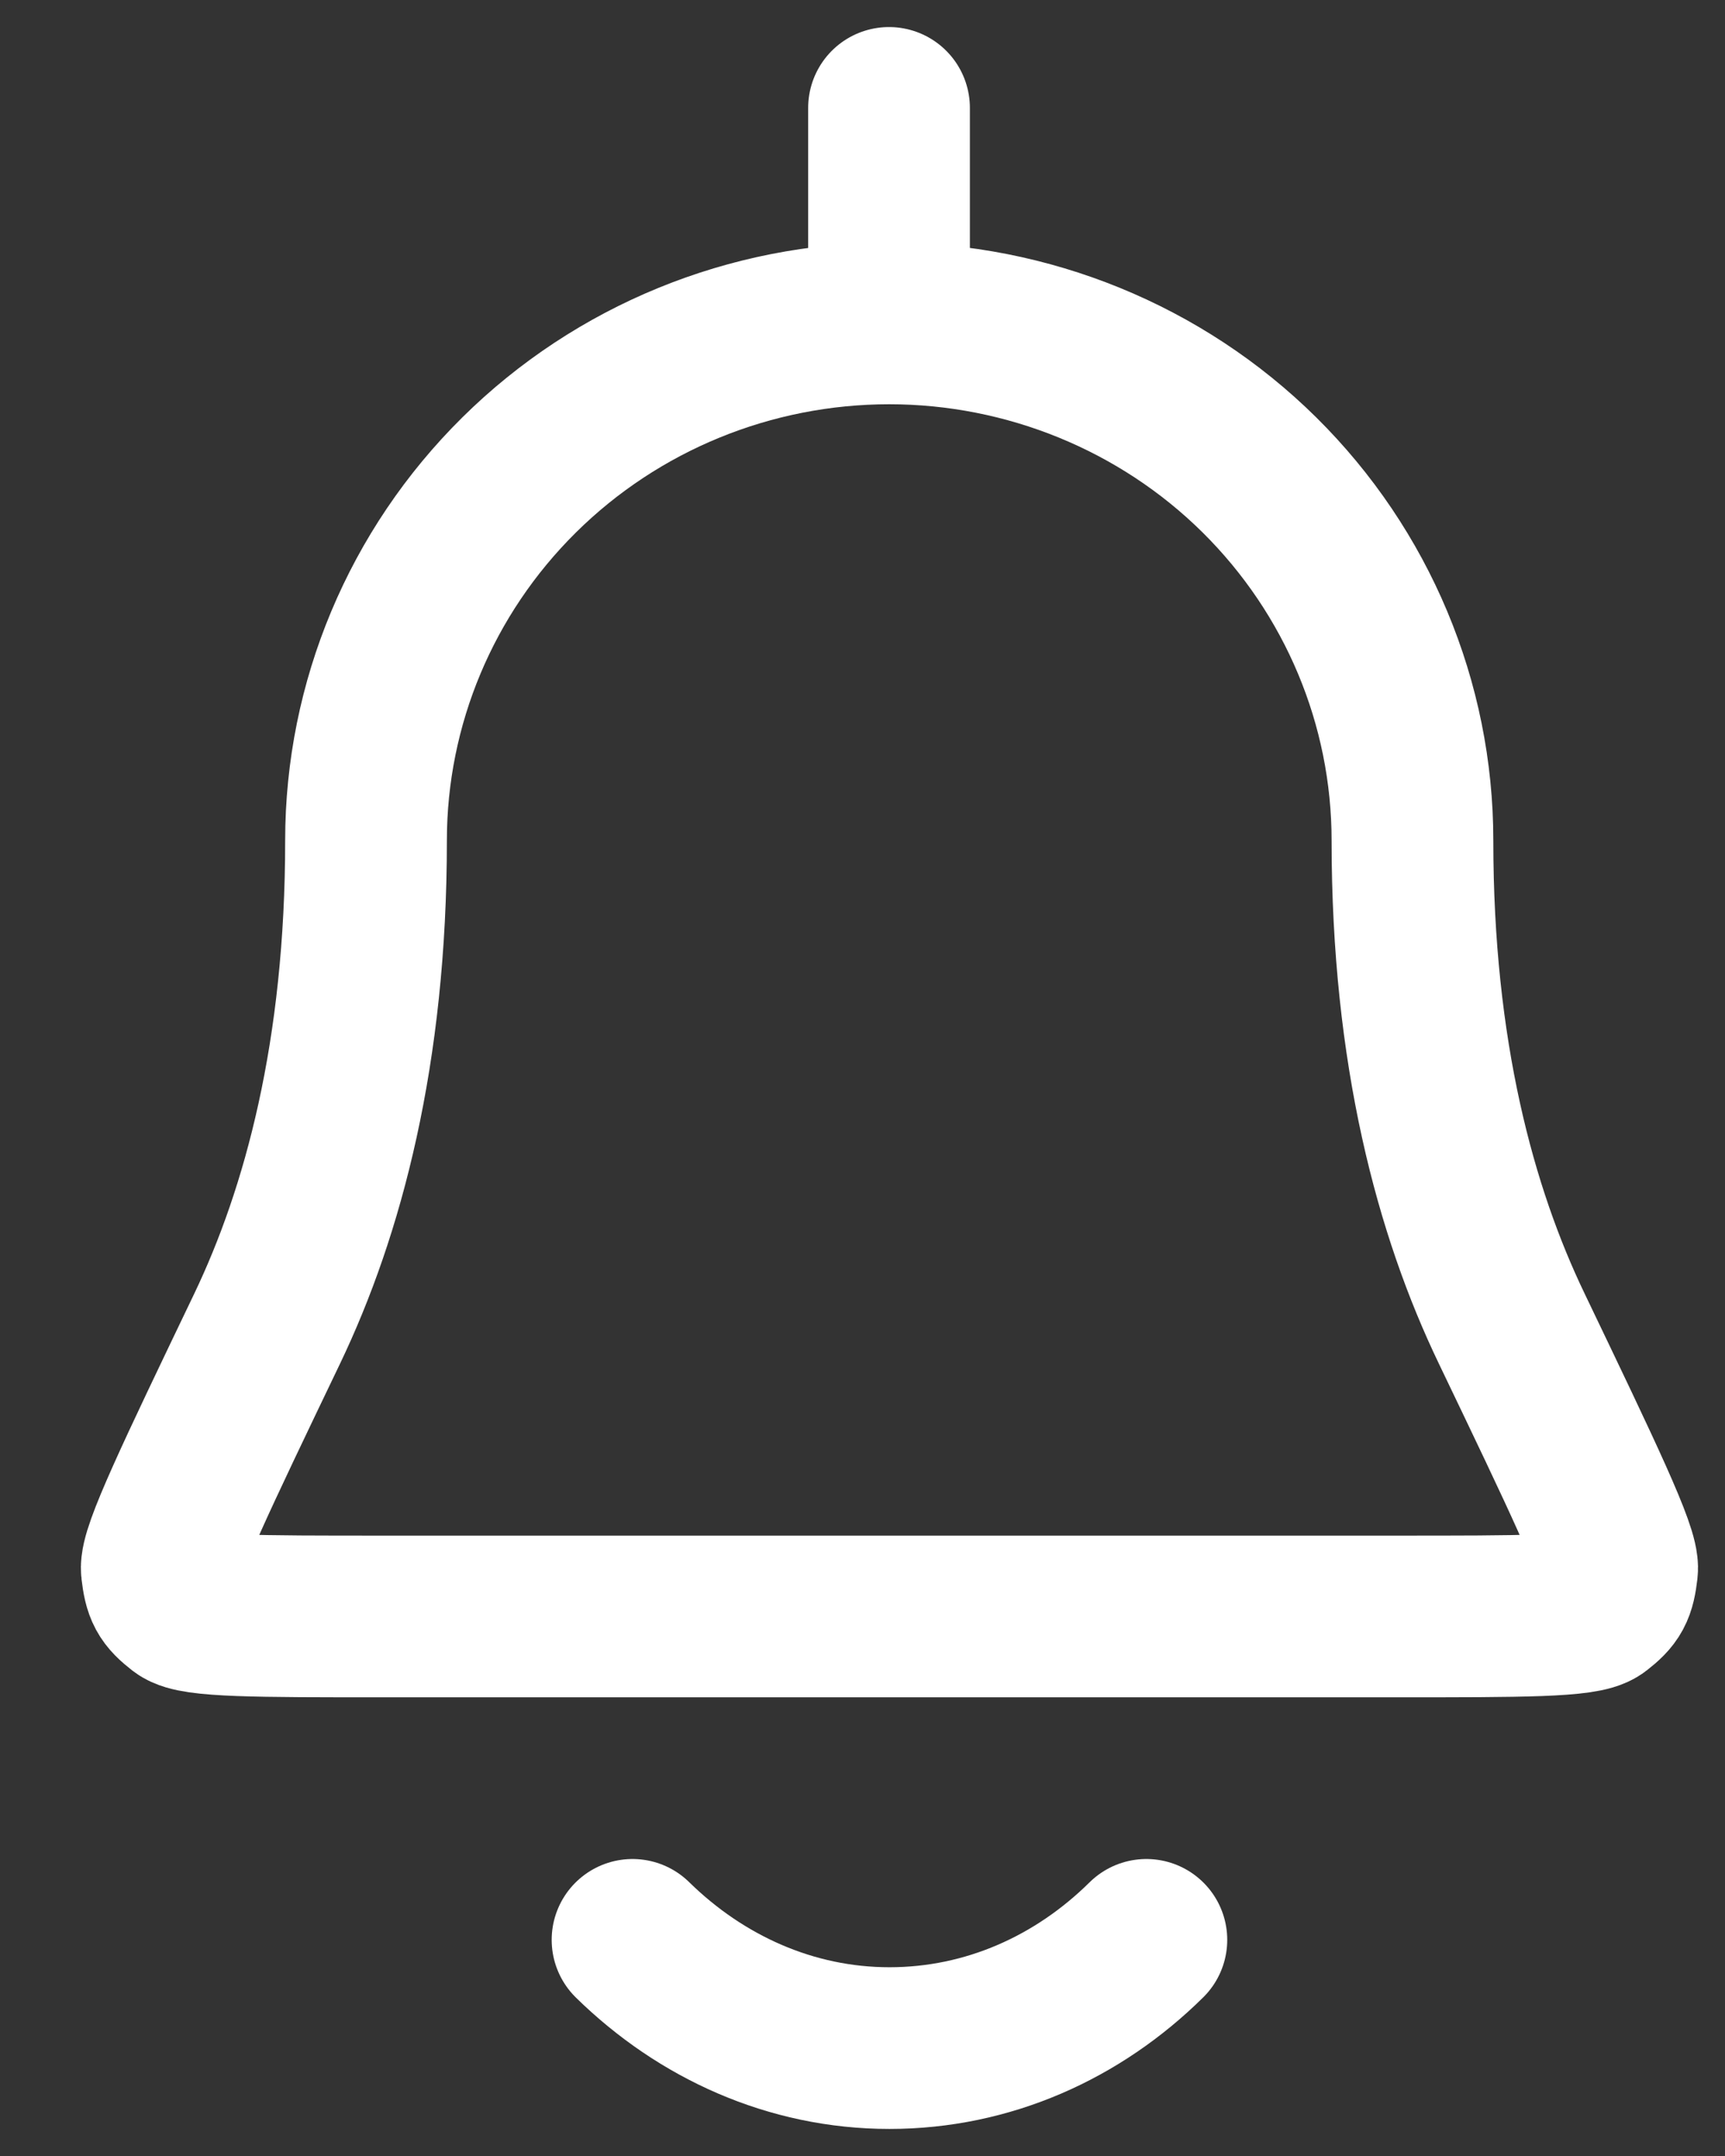 <svg width="16" height="20" viewBox="0 0 16 20" fill="none" xmlns="http://www.w3.org/2000/svg">
<rect x="0" y="0" width="16" height="20" fill="#333333" stroke="none"/>
<path d="M8.246 3C9.533 3 10.771 3.505 11.681 4.405C12.59 5.305 13.101 6.524 13.101 7.797C13.101 9.767 13.5 11.239 14.022 12.325C14.686 13.71 15.018 14.402 14.999 14.56C14.977 14.747 14.951 14.796 14.813 14.904C14.697 14.995 14.116 14.995 12.952 14.995H3.548C2.384 14.995 1.803 14.995 1.687 14.904C1.549 14.796 1.523 14.747 1.501 14.56C1.482 14.402 1.814 13.71 2.478 12.325C2.996 11.243 3.395 9.767 3.395 7.797C3.395 6.524 3.906 5.305 4.816 4.405C5.726 3.505 6.96 3 8.25 3H8.246ZM8.246 3V1.001" stroke="white" stroke-width="1.5" stroke-linecap="round" stroke-linejoin="round"/>
<path d="M5.867 17.995C6.501 18.617 7.336 18.999 8.25 18.999C9.164 18.999 9.999 18.622 10.633 17.995" stroke="white" stroke-width="1.5" stroke-linecap="round" stroke-linejoin="round"/>
</svg>
